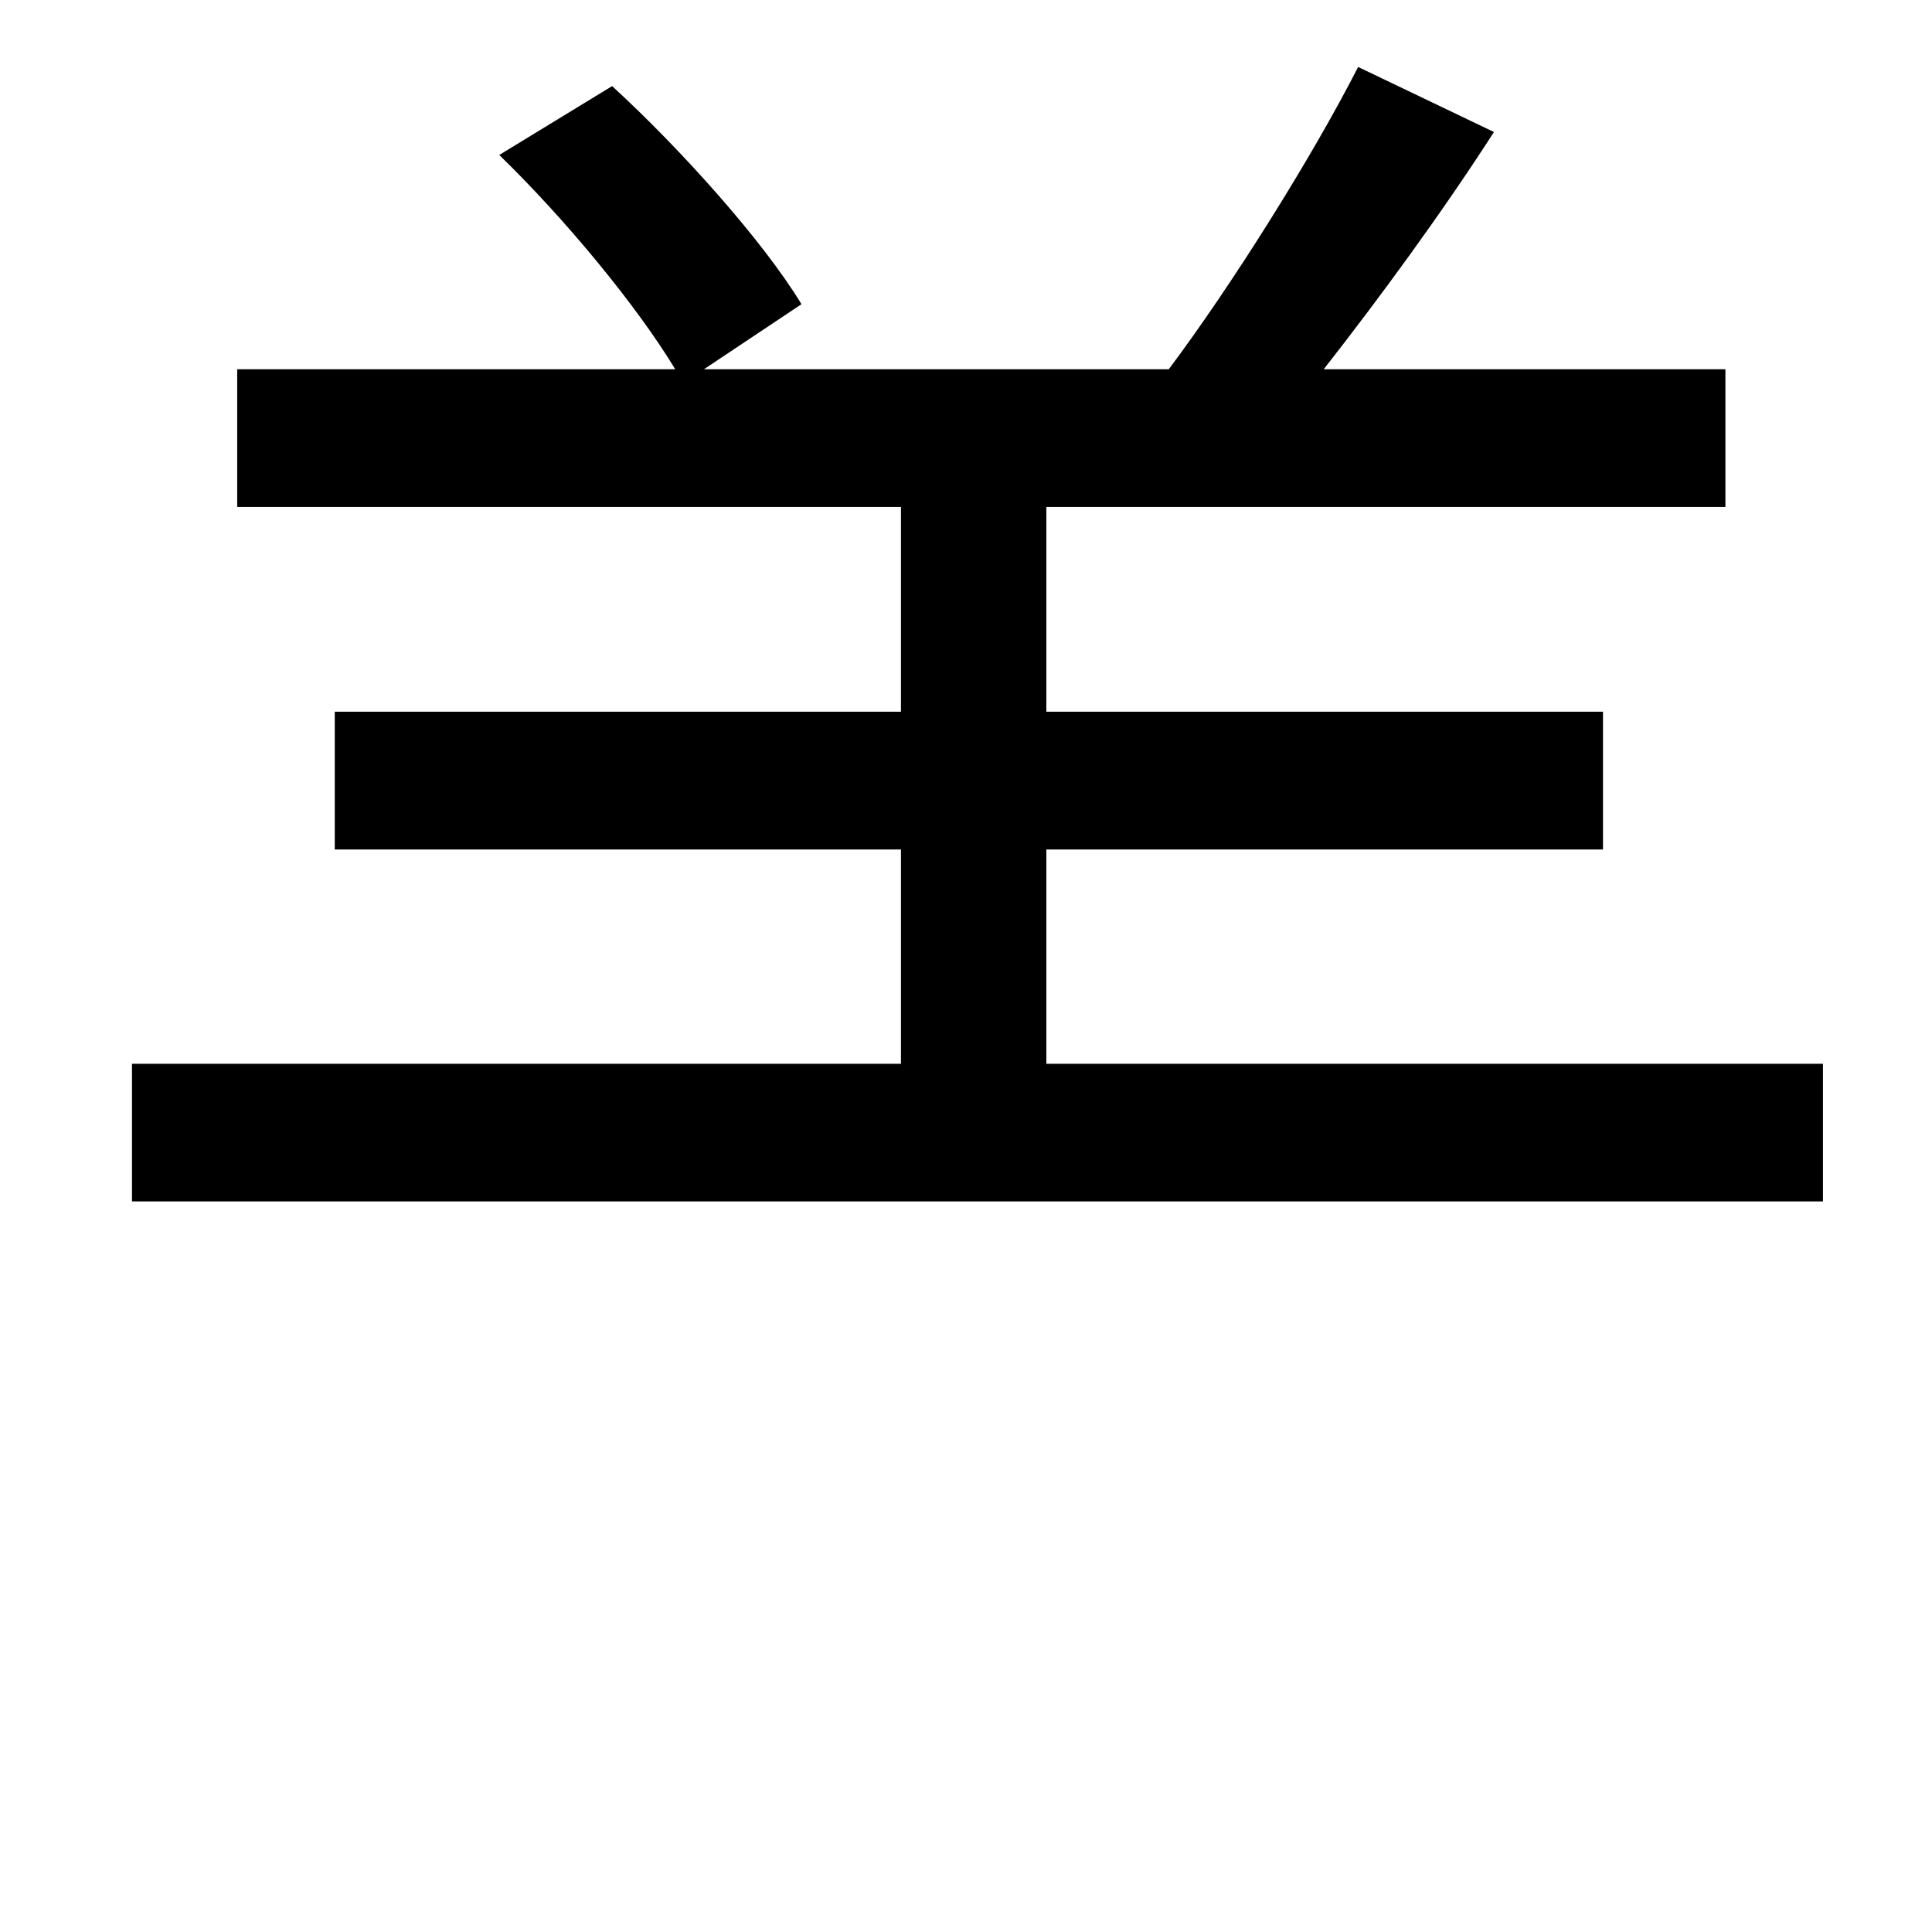 <?xml version="1.0" standalone="no"?>
<!DOCTYPE svg PUBLIC "-//W3C//DTD SVG 1.1//EN" "http://www.w3.org/Graphics/SVG/1.1/DTD/svg11.dtd" >
<svg xmlns="http://www.w3.org/2000/svg" xmlns:xlink="http://www.w3.org/1999/xlink" version="1.1" viewBox="-10 0 1010 1000">
   <path fill="currentColor"
d="M537 556h406v72h-884v-72h402v-112h-296v-72h296v-107h-347v-72h229c-20 -33 -57 -78 -92 -112l59 -36c36 33 79 81 99 114l-51 34h243c33 -44 75 -111 99 -158l71 34c-27 42 -60 87 -89 124h210v72h-355v107h291v72h-291v112z" />
</svg>
